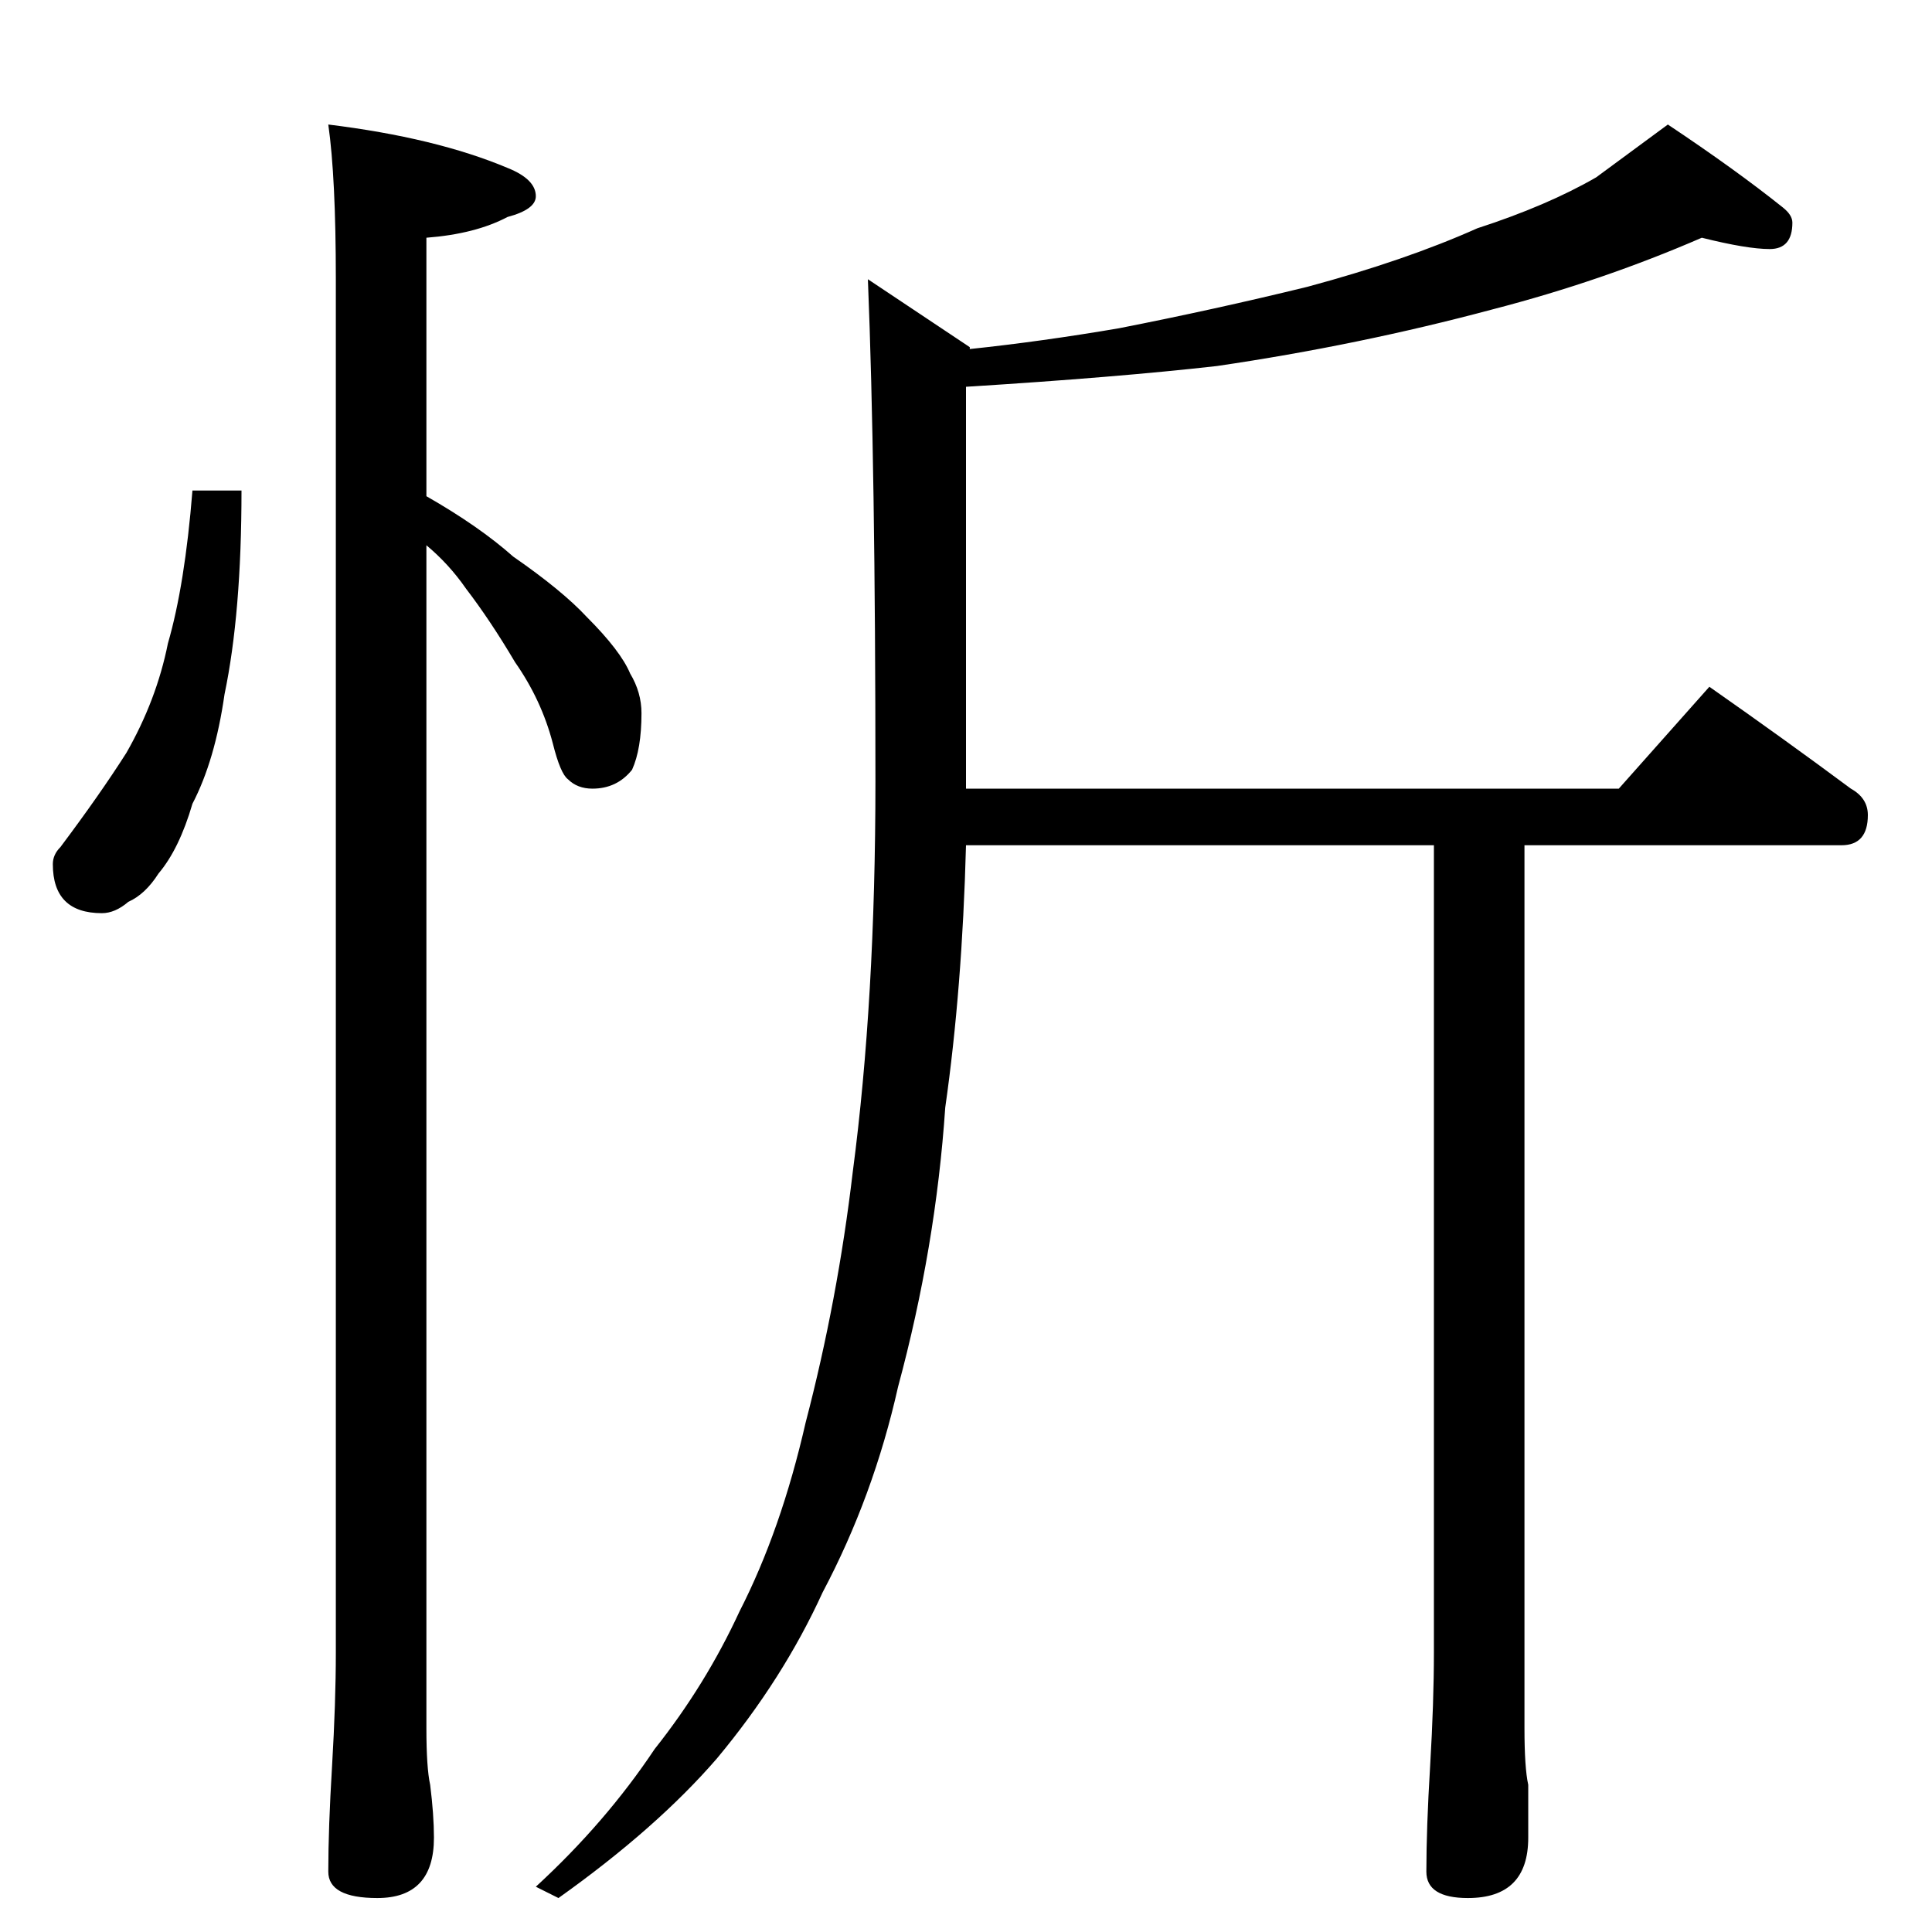 <?xml version="1.0" standalone="no"?>
<!DOCTYPE svg PUBLIC "-//W3C//DTD SVG 1.1//EN" "http://www.w3.org/Graphics/SVG/1.1/DTD/svg11.dtd" >
<svg xmlns="http://www.w3.org/2000/svg" xmlns:xlink="http://www.w3.org/1999/xlink" version="1.1" viewBox="0 -204 1024 1024">
  <g transform="matrix(1 0 0 -1 0 820)">
   <path fill="currentColor"
d="M102 764h26q0 -65 -9 -108q-5 -35 -17 -58q-7 -24 -18 -37q-7 -11 -16 -15q-7 -6 -14 -6q-26 0 -26 26q0 5 4 9q21 28 35 50q16 28 22 58q9 31 13 81zM174 958q57 -7 95 -23q15 -6 15 -15q0 -7 -15 -11q-17 -9 -43 -11v-137q28 -16 46 -32q26 -18 39 -32q18 -18 23 -30
q6 -10 6 -21q0 -19 -5 -30q-8 -10 -21 -10q-8 0 -13 5q-4 3 -8 19q-6 23 -20 43q-13 22 -26 39q-9 13 -21 23v-627q0 -21 2 -30q2 -16 2 -28q0 -32 -30 -32q-26 0 -26 14q0 23 2 56q2 34 2 60v728q0 54 -4 82zM902 898q-53 -23 -111 -38q-71 -19 -146 -30q-53 -6 -133 -11
v-5v-208h346l48 54q40 -28 75 -54q9 -5 9 -14q0 -16 -14 -16h-168v-468q0 -21 2 -30v-28q0 -32 -32 -32q-22 0 -22 14q0 23 2 56q2 34 2 60v428h-248q-2 -76 -11 -139q-5 -74 -25 -148q-13 -58 -40 -109q-21 -46 -56 -88q-32 -37 -84 -74l-12 6q37 34 63 73q27 34 45 73
q22 43 35 100q17 65 25 133q12 91 12 207q0 167 -4 266l54 -36v-1q38 4 79 11q51 10 100 22q52 14 90 31q37 12 63 27l38 28q36 -24 61 -44q5 -4 5 -8q0 -14 -12 -14t-36 6z" />
  </g>

</svg>
